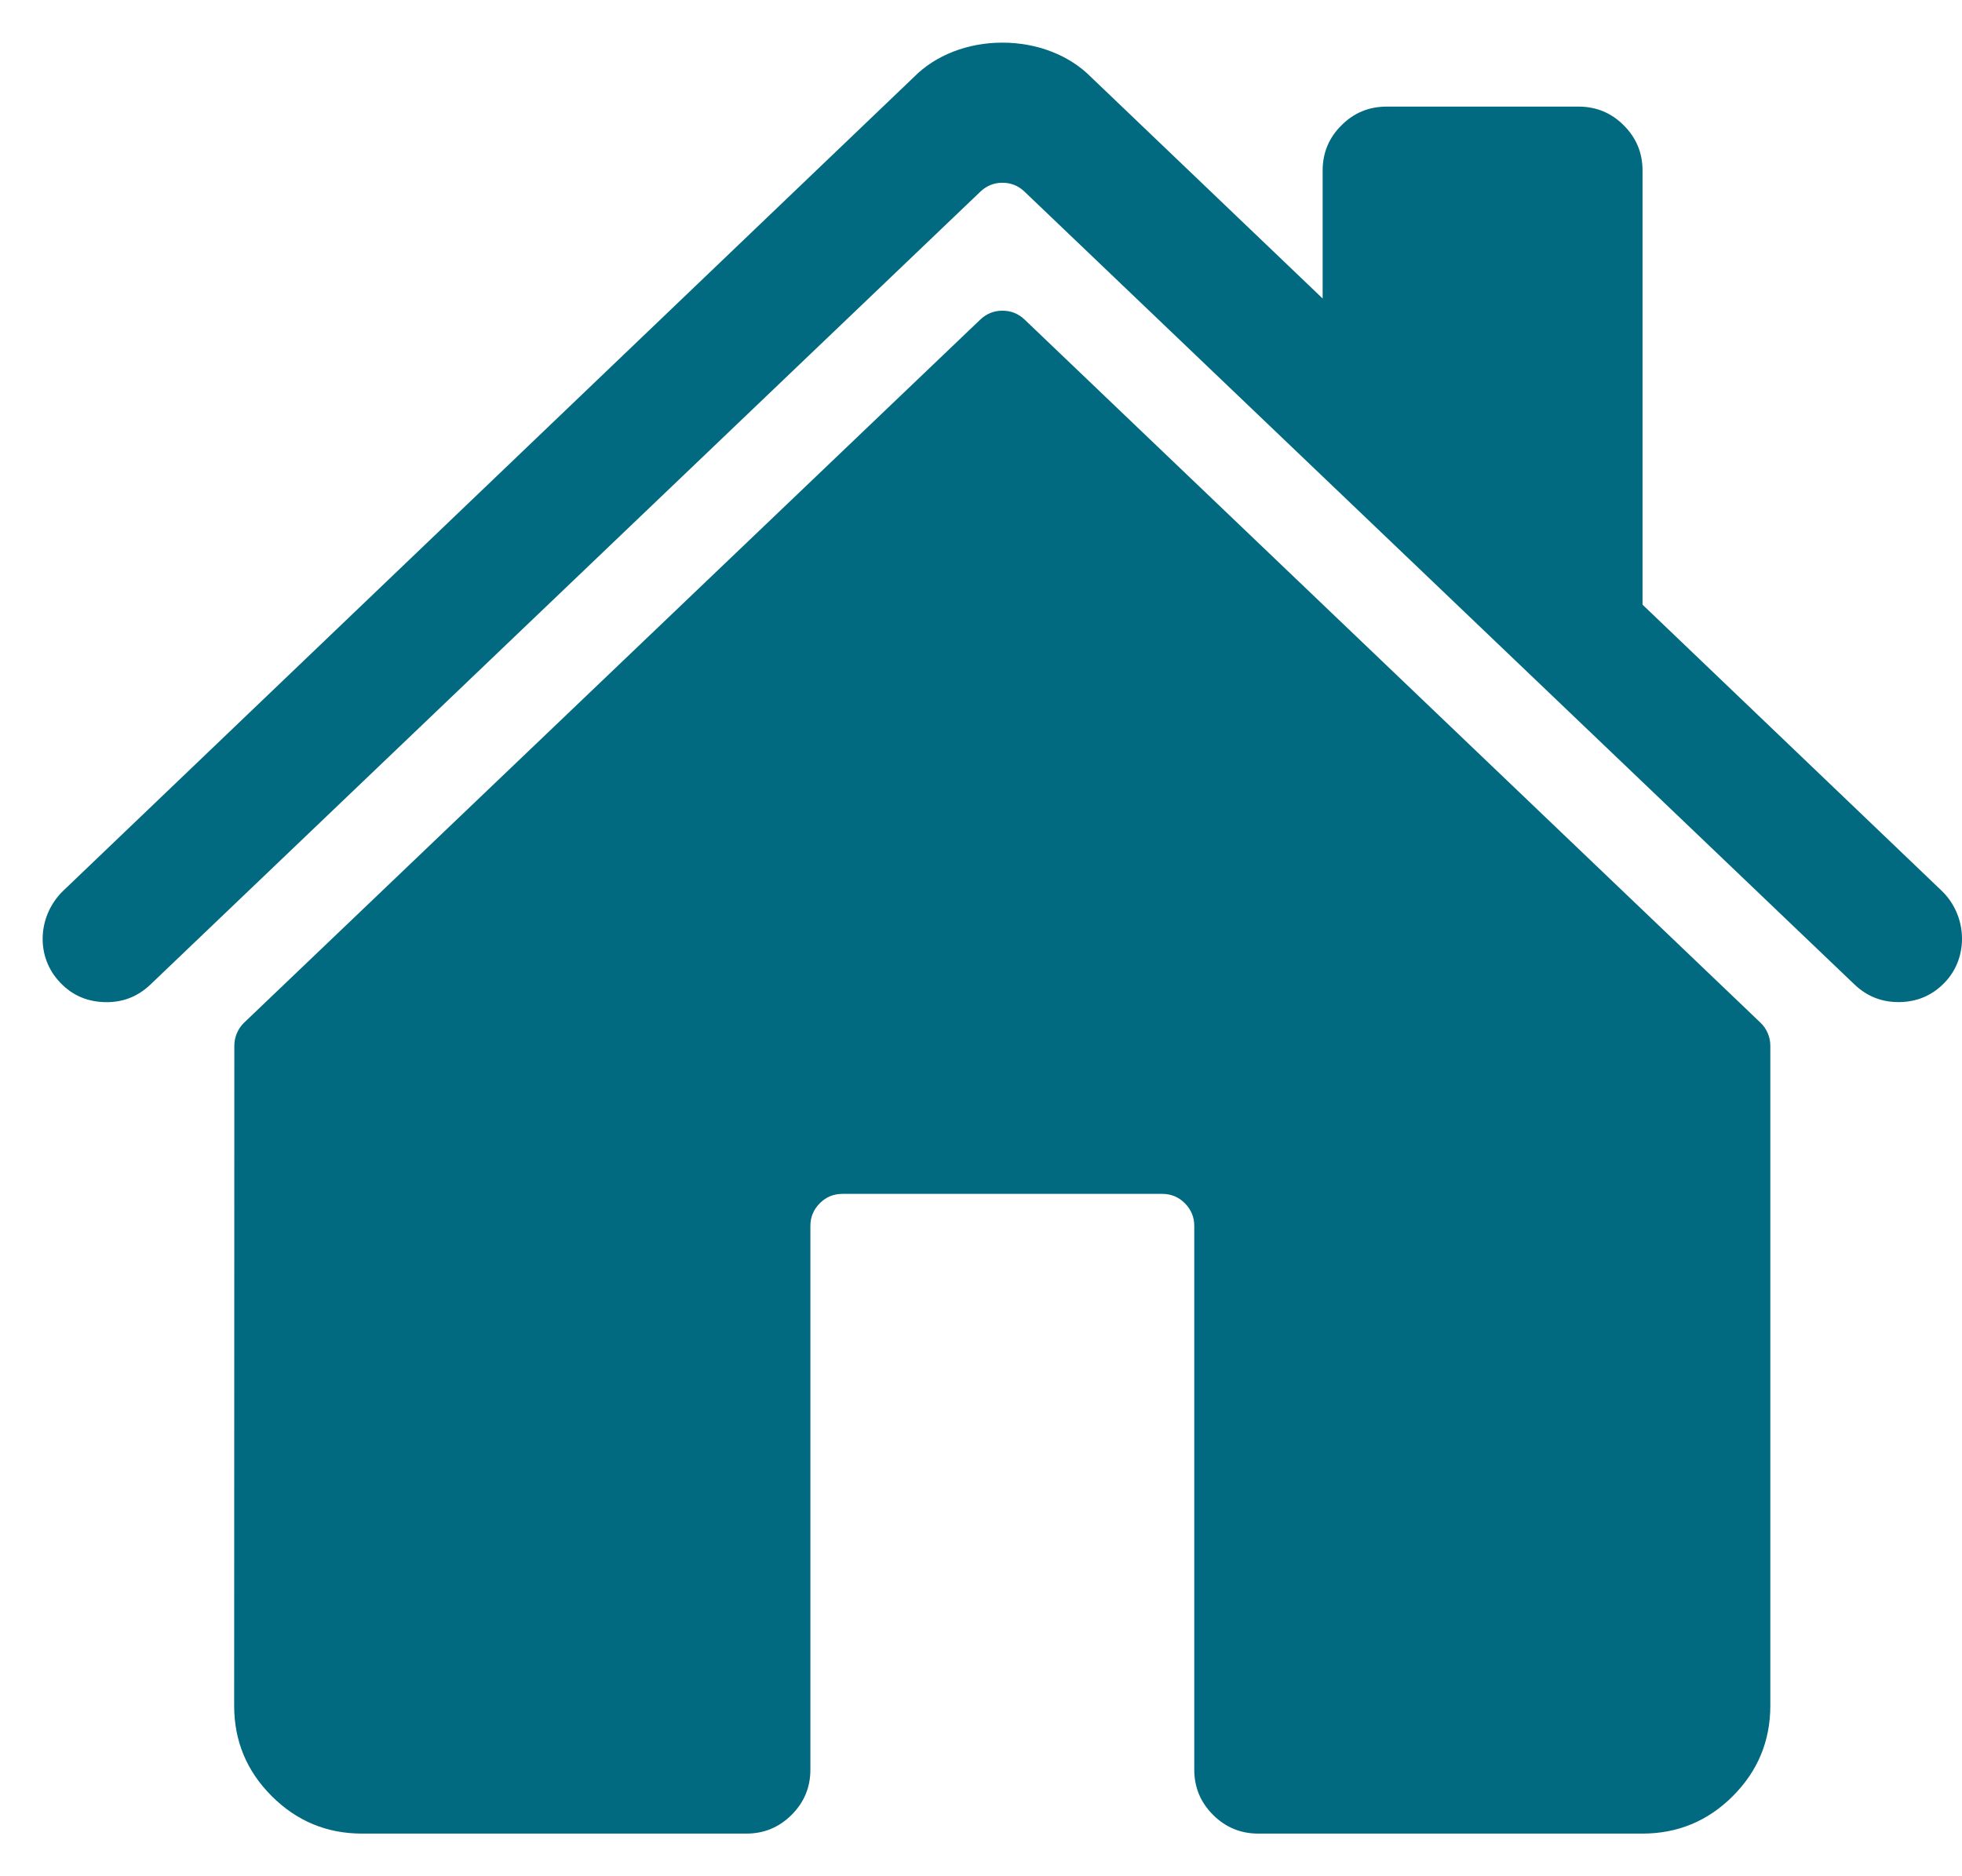 <svg width="23" height="22" viewBox="0 0 23 22" fill="none" xmlns="http://www.w3.org/2000/svg">
<path d="M12.011 3.747C11.938 3.678 11.852 3.643 11.751 3.643C11.651 3.643 11.565 3.678 11.492 3.747L2.862 11.991C2.825 12.026 2.797 12.068 2.777 12.115C2.757 12.162 2.747 12.211 2.747 12.262L2.745 20C2.745 20.414 2.892 20.767 3.185 21.06C3.478 21.353 3.831 21.5 4.245 21.5H8.75C8.957 21.5 9.134 21.426 9.28 21.28C9.427 21.133 9.5 20.957 9.5 20.75V14.374C9.5 14.271 9.537 14.183 9.61 14.109C9.683 14.036 9.771 13.999 9.875 13.999H13.625C13.729 13.999 13.817 14.036 13.89 14.109C13.963 14.183 14 14.271 14 14.374V20.75C14 20.957 14.073 21.133 14.22 21.28C14.366 21.426 14.543 21.5 14.75 21.5H19.253C19.667 21.5 20.021 21.353 20.314 21.06C20.606 20.767 20.753 20.414 20.753 20V12.262C20.753 12.211 20.743 12.162 20.723 12.115C20.703 12.068 20.674 12.026 20.637 11.991L12.011 3.747Z" fill="#016a80"/>
<path d="M22.761 10.444L19.255 7.09V2C19.255 1.793 19.182 1.616 19.035 1.47C18.889 1.323 18.712 1.25 18.505 1.25H16.255C16.048 1.25 15.871 1.323 15.725 1.47C15.578 1.616 15.505 1.793 15.505 2V3.5L12.79 0.904C12.536 0.647 12.158 0.5 11.75 0.5C11.343 0.5 10.966 0.647 10.712 0.905L0.742 10.444C0.45 10.725 0.414 11.188 0.679 11.492C0.82 11.655 0.997 11.741 1.212 11.75C1.426 11.76 1.611 11.691 1.766 11.542L11.492 2.248C11.565 2.178 11.651 2.143 11.751 2.143C11.852 2.143 11.938 2.178 12.011 2.248L21.738 11.542C21.887 11.685 22.065 11.754 22.272 11.75C22.479 11.746 22.654 11.67 22.797 11.521C23.085 11.223 23.061 10.731 22.761 10.444Z" fill="#016a80"/>
</svg>
